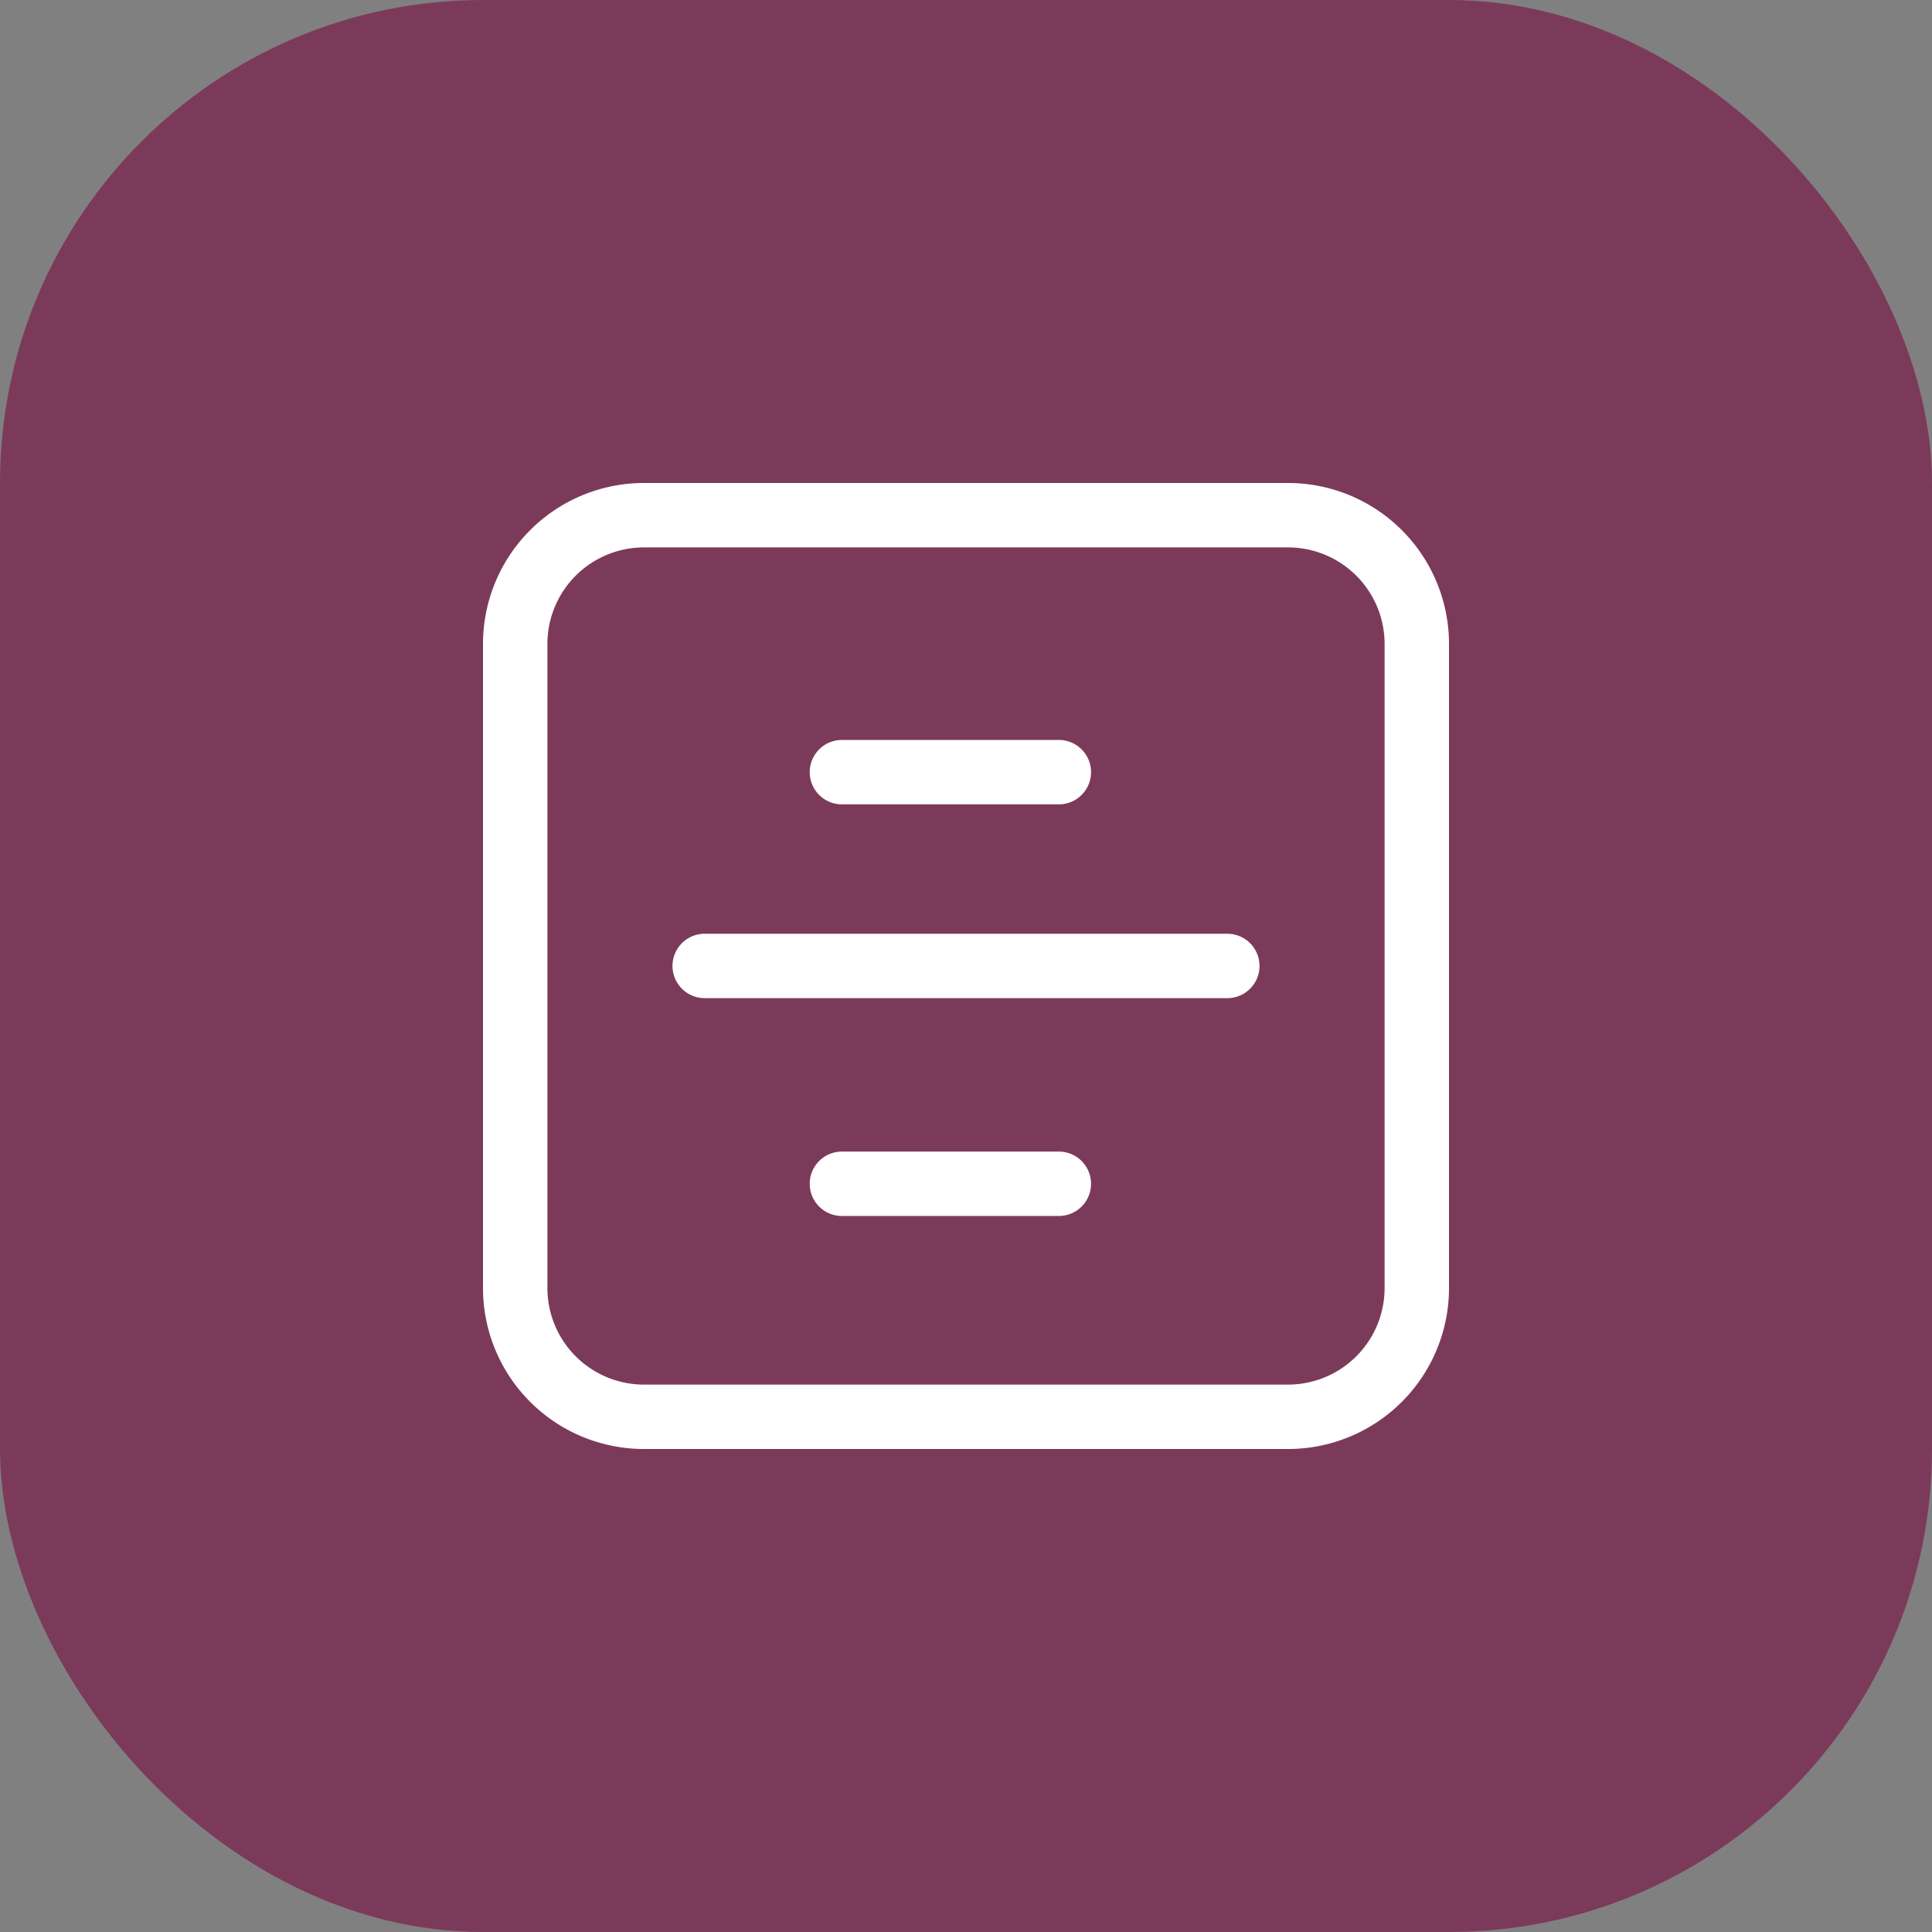 <svg xmlns="http://www.w3.org/2000/svg" width="36" height="36" viewBox="0 0 36 36">
  <rect x="0" y="0" width="36" height="36" fill="#808080" stroke="none"/>
  <g id="Group_22388" data-name="Group 22388" transform="translate(-319 -133.5)">
    <rect id="Rectangle_157" data-name="Rectangle 157" width="36" height="36" rx="9" transform="translate(319 133.5)" fill="#7c3a5b"/>
    <g id="Group_21607" data-name="Group 21607" transform="translate(16 -312.5)">
      <rect id="Rectangle_667" data-name="Rectangle 667" width="21.999" height="21.999" transform="translate(310 453)" fill="none"/>
      <g id="Group_22403" data-name="Group 22403" transform="translate(-84 -9836)">
        <path id="Rectangle_19824" data-name="Rectangle 19824" d="M3,1.2A1.8,1.8,0,0,0,1.2,3V15A1.8,1.8,0,0,0,3,16.8H15A1.8,1.8,0,0,0,16.8,15V3A1.8,1.8,0,0,0,15,1.2H3M3,0H15a3,3,0,0,1,3,3V15a3,3,0,0,1-3,3H3a3,3,0,0,1-3-3V3A3,3,0,0,1,3,0Z" transform="translate(396 10291)" fill="#fff"/>
        <path id="Path_14597" data-name="Path 14597" d="M13.625,7.562H3.887a.6.6,0,1,1,0-1.2h9.738a.6.6,0,1,1,0,1.2Z" transform="translate(396.244 10293.037)" fill="#fff"/>
        <path id="Path_14598" data-name="Path 14598" d="M7.929,7.562H3.887a.6.6,0,1,1,0-1.2H7.929a.6.6,0,0,1,0,1.2Z" transform="translate(398.801 10289.426)" fill="#fff"/>
        <path id="Path_14599" data-name="Path 14599" d="M7.929,7.562H3.887a.6.6,0,1,1,0-1.2H7.929a.6.6,0,0,1,0,1.2Z" transform="translate(398.801 10297.096)" fill="#fff"/>
      </g>
    </g>
  </g>
</svg>
